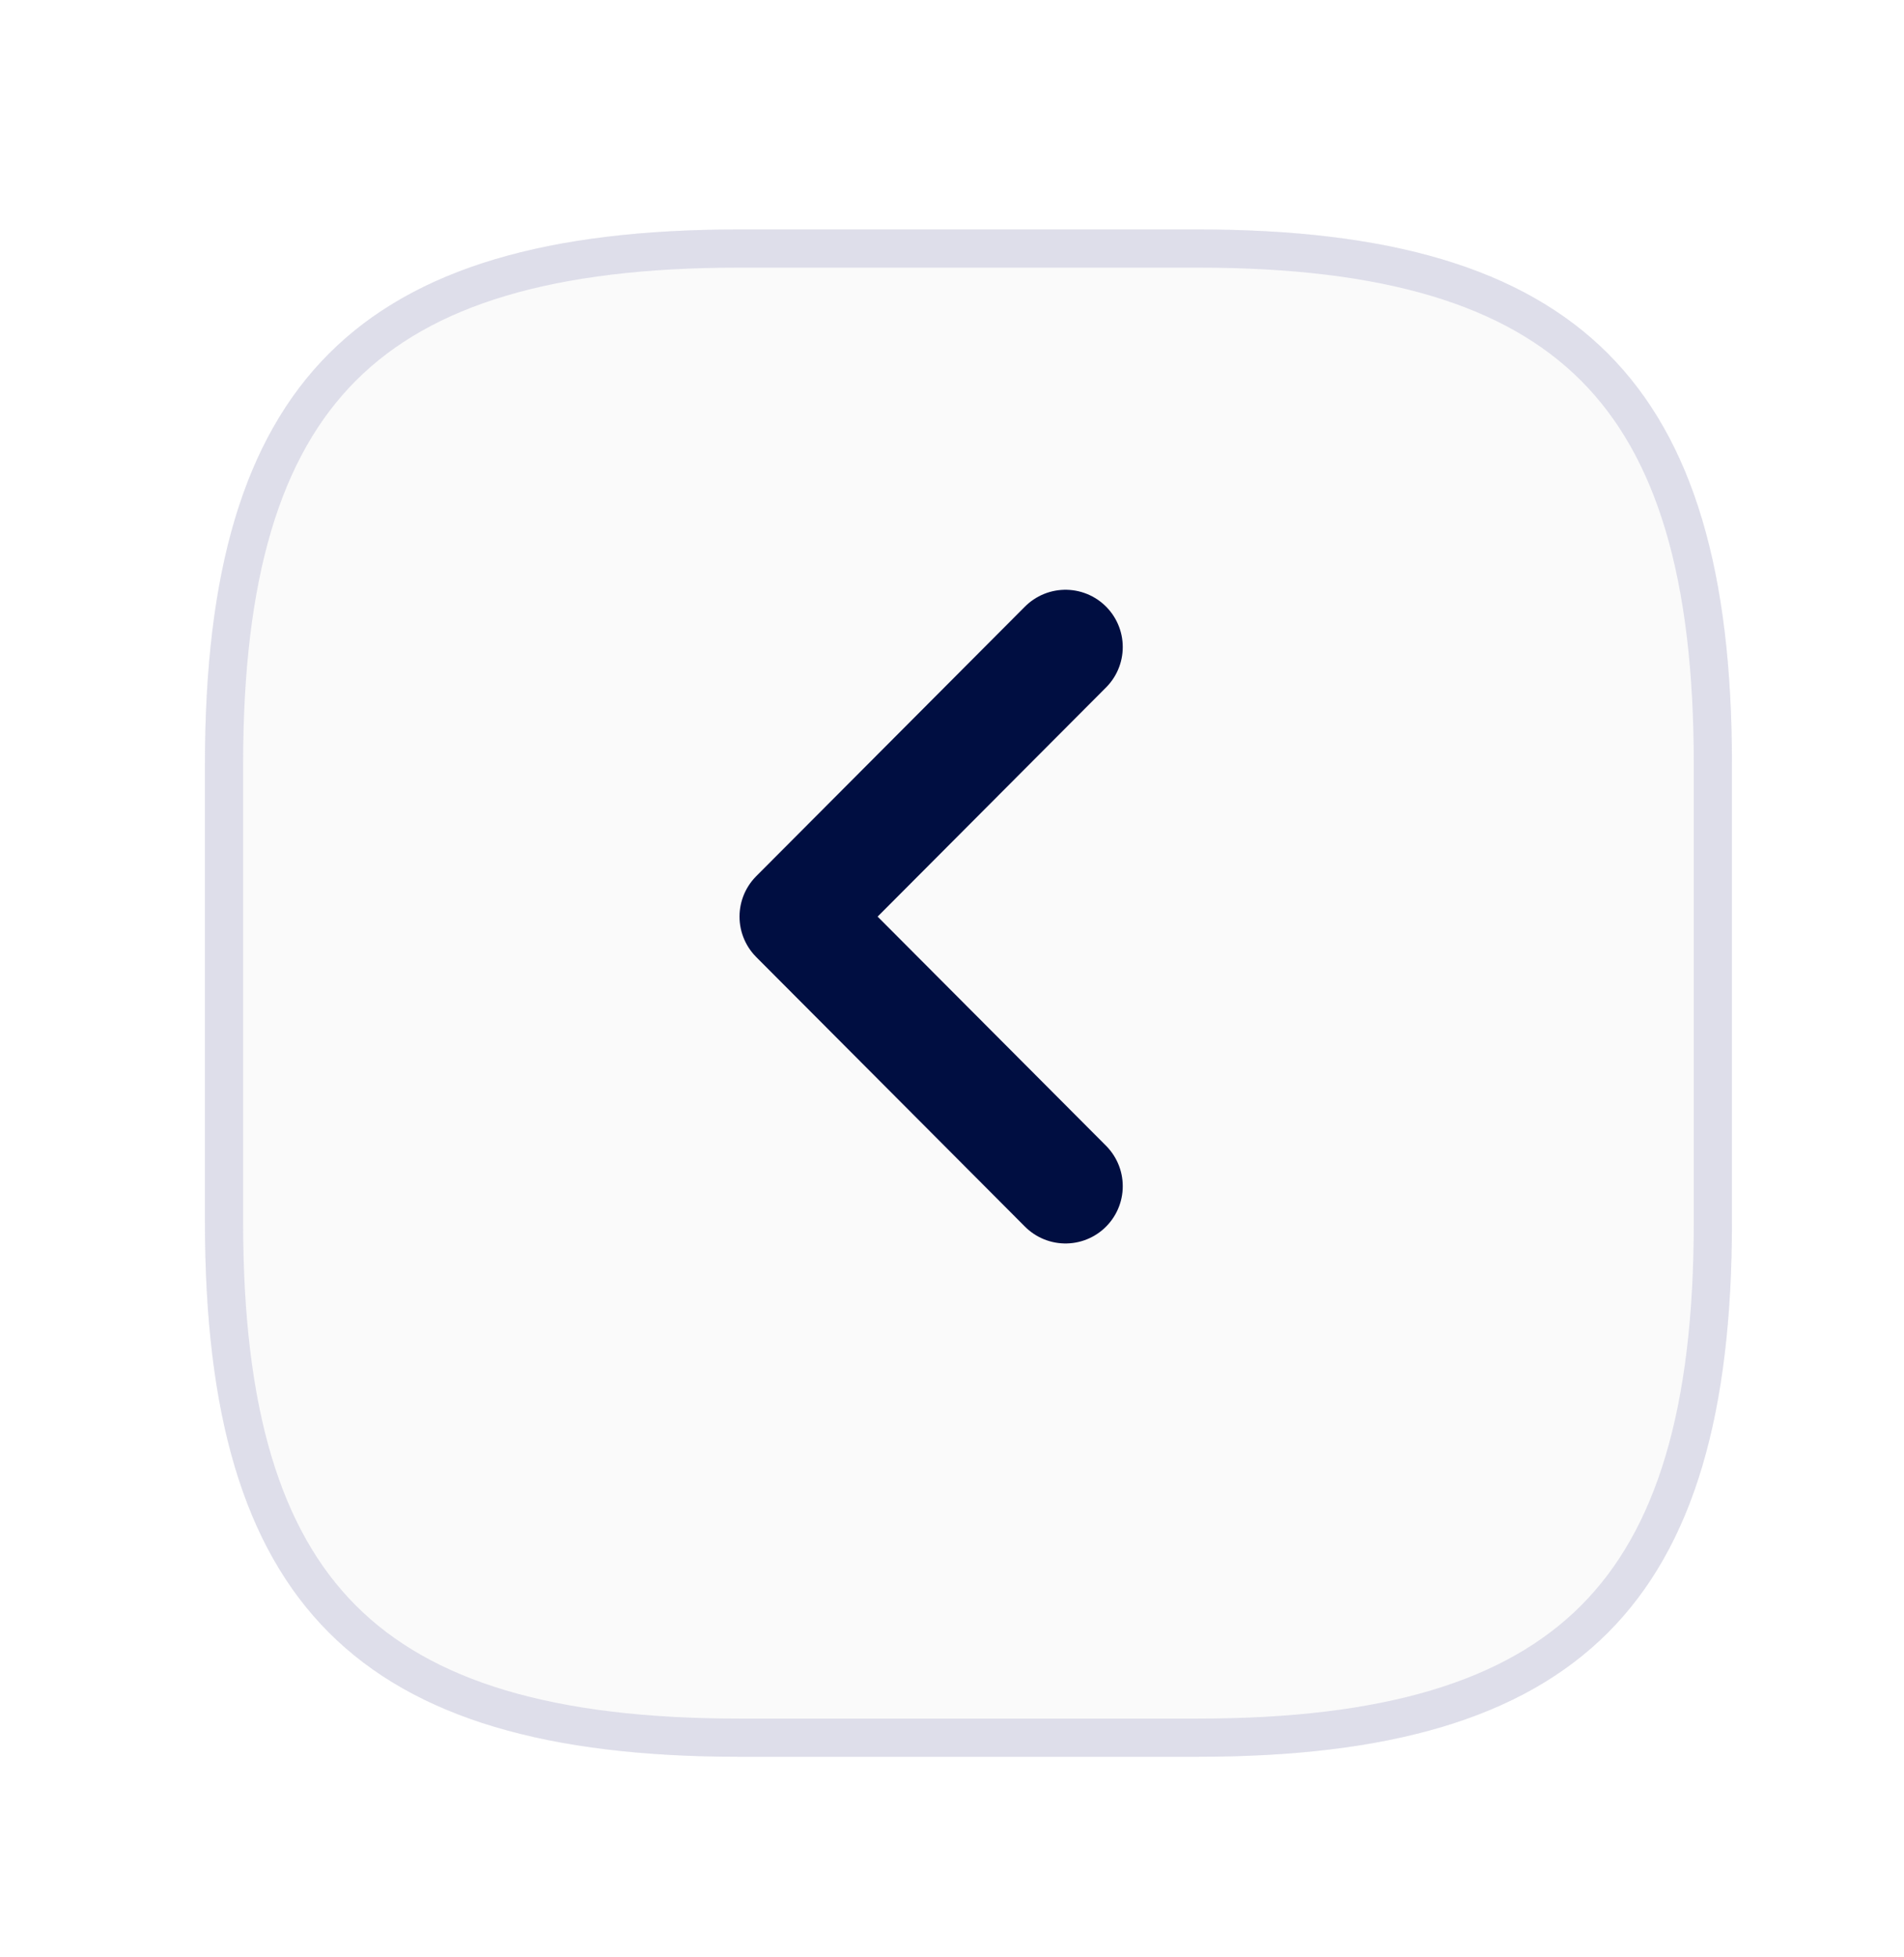 <svg width="36" height="37" viewBox="0 0 36 37" fill="none" xmlns="http://www.w3.org/2000/svg">
<g id="vuesax/linear/arrow-square-left">
<g id="arrow-square-left">
<g id="Vector" filter="url(#filter0_d_764_2181)">
<path d="M13.98 31.765L22.642 31.765C29.86 31.765 32.747 28.878 32.747 21.66V12.998C32.747 5.78 29.86 2.893 22.642 2.893L13.98 2.893C6.762 2.893 3.875 5.78 3.875 12.998L3.875 21.66C3.875 28.878 6.762 31.765 13.98 31.765Z" fill="#FAFAFA"/>
<path d="M22.642 31.404L13.98 31.404C10.407 31.404 7.999 30.687 6.476 29.164C4.953 27.641 4.236 25.233 4.236 21.66L4.236 12.998C4.236 9.425 4.953 7.017 6.476 5.494C7.999 3.971 10.407 3.254 13.98 3.254L22.642 3.254C26.215 3.254 28.623 3.971 30.146 5.494C31.669 7.017 32.386 9.425 32.386 12.998V21.66C32.386 25.233 31.669 27.641 30.146 29.164C28.623 30.687 26.215 31.404 22.642 31.404Z" stroke="#DEDEEA" stroke-width="0.722"/>
</g>
<path id="Vector_2" d="M20.146 22.423L15.065 17.327L20.146 12.231" stroke="#000E41" stroke-width="2.165" stroke-linecap="round" stroke-linejoin="round"/>
</g>
</g>
<defs>
<filter id="filter0_d_764_2181" x="0.988" y="1.449" width="34.645" height="34.647" filterUnits="userSpaceOnUse" color-interpolation-filters="sRGB">
<feFlood flood-opacity="0" result="BackgroundImageFix"/>
<feColorMatrix in="SourceAlpha" type="matrix" values="0 0 0 0 0 0 0 0 0 0 0 0 0 0 0 0 0 0 127 0" result="hardAlpha"/>
<feOffset dy="1.444"/>
<feGaussianBlur stdDeviation="1.444"/>
<feComposite in2="hardAlpha" operator="out"/>
<feColorMatrix type="matrix" values="0 0 0 0 0 0 0 0 0 0 0 0 0 0 0 0 0 0 0.05 0"/>
<feBlend mode="normal" in2="BackgroundImageFix" result="effect1_dropShadow_764_2181"/>
<feBlend mode="normal" in="SourceGraphic" in2="effect1_dropShadow_764_2181" result="shape"/>
</filter>
</defs>
</svg>
